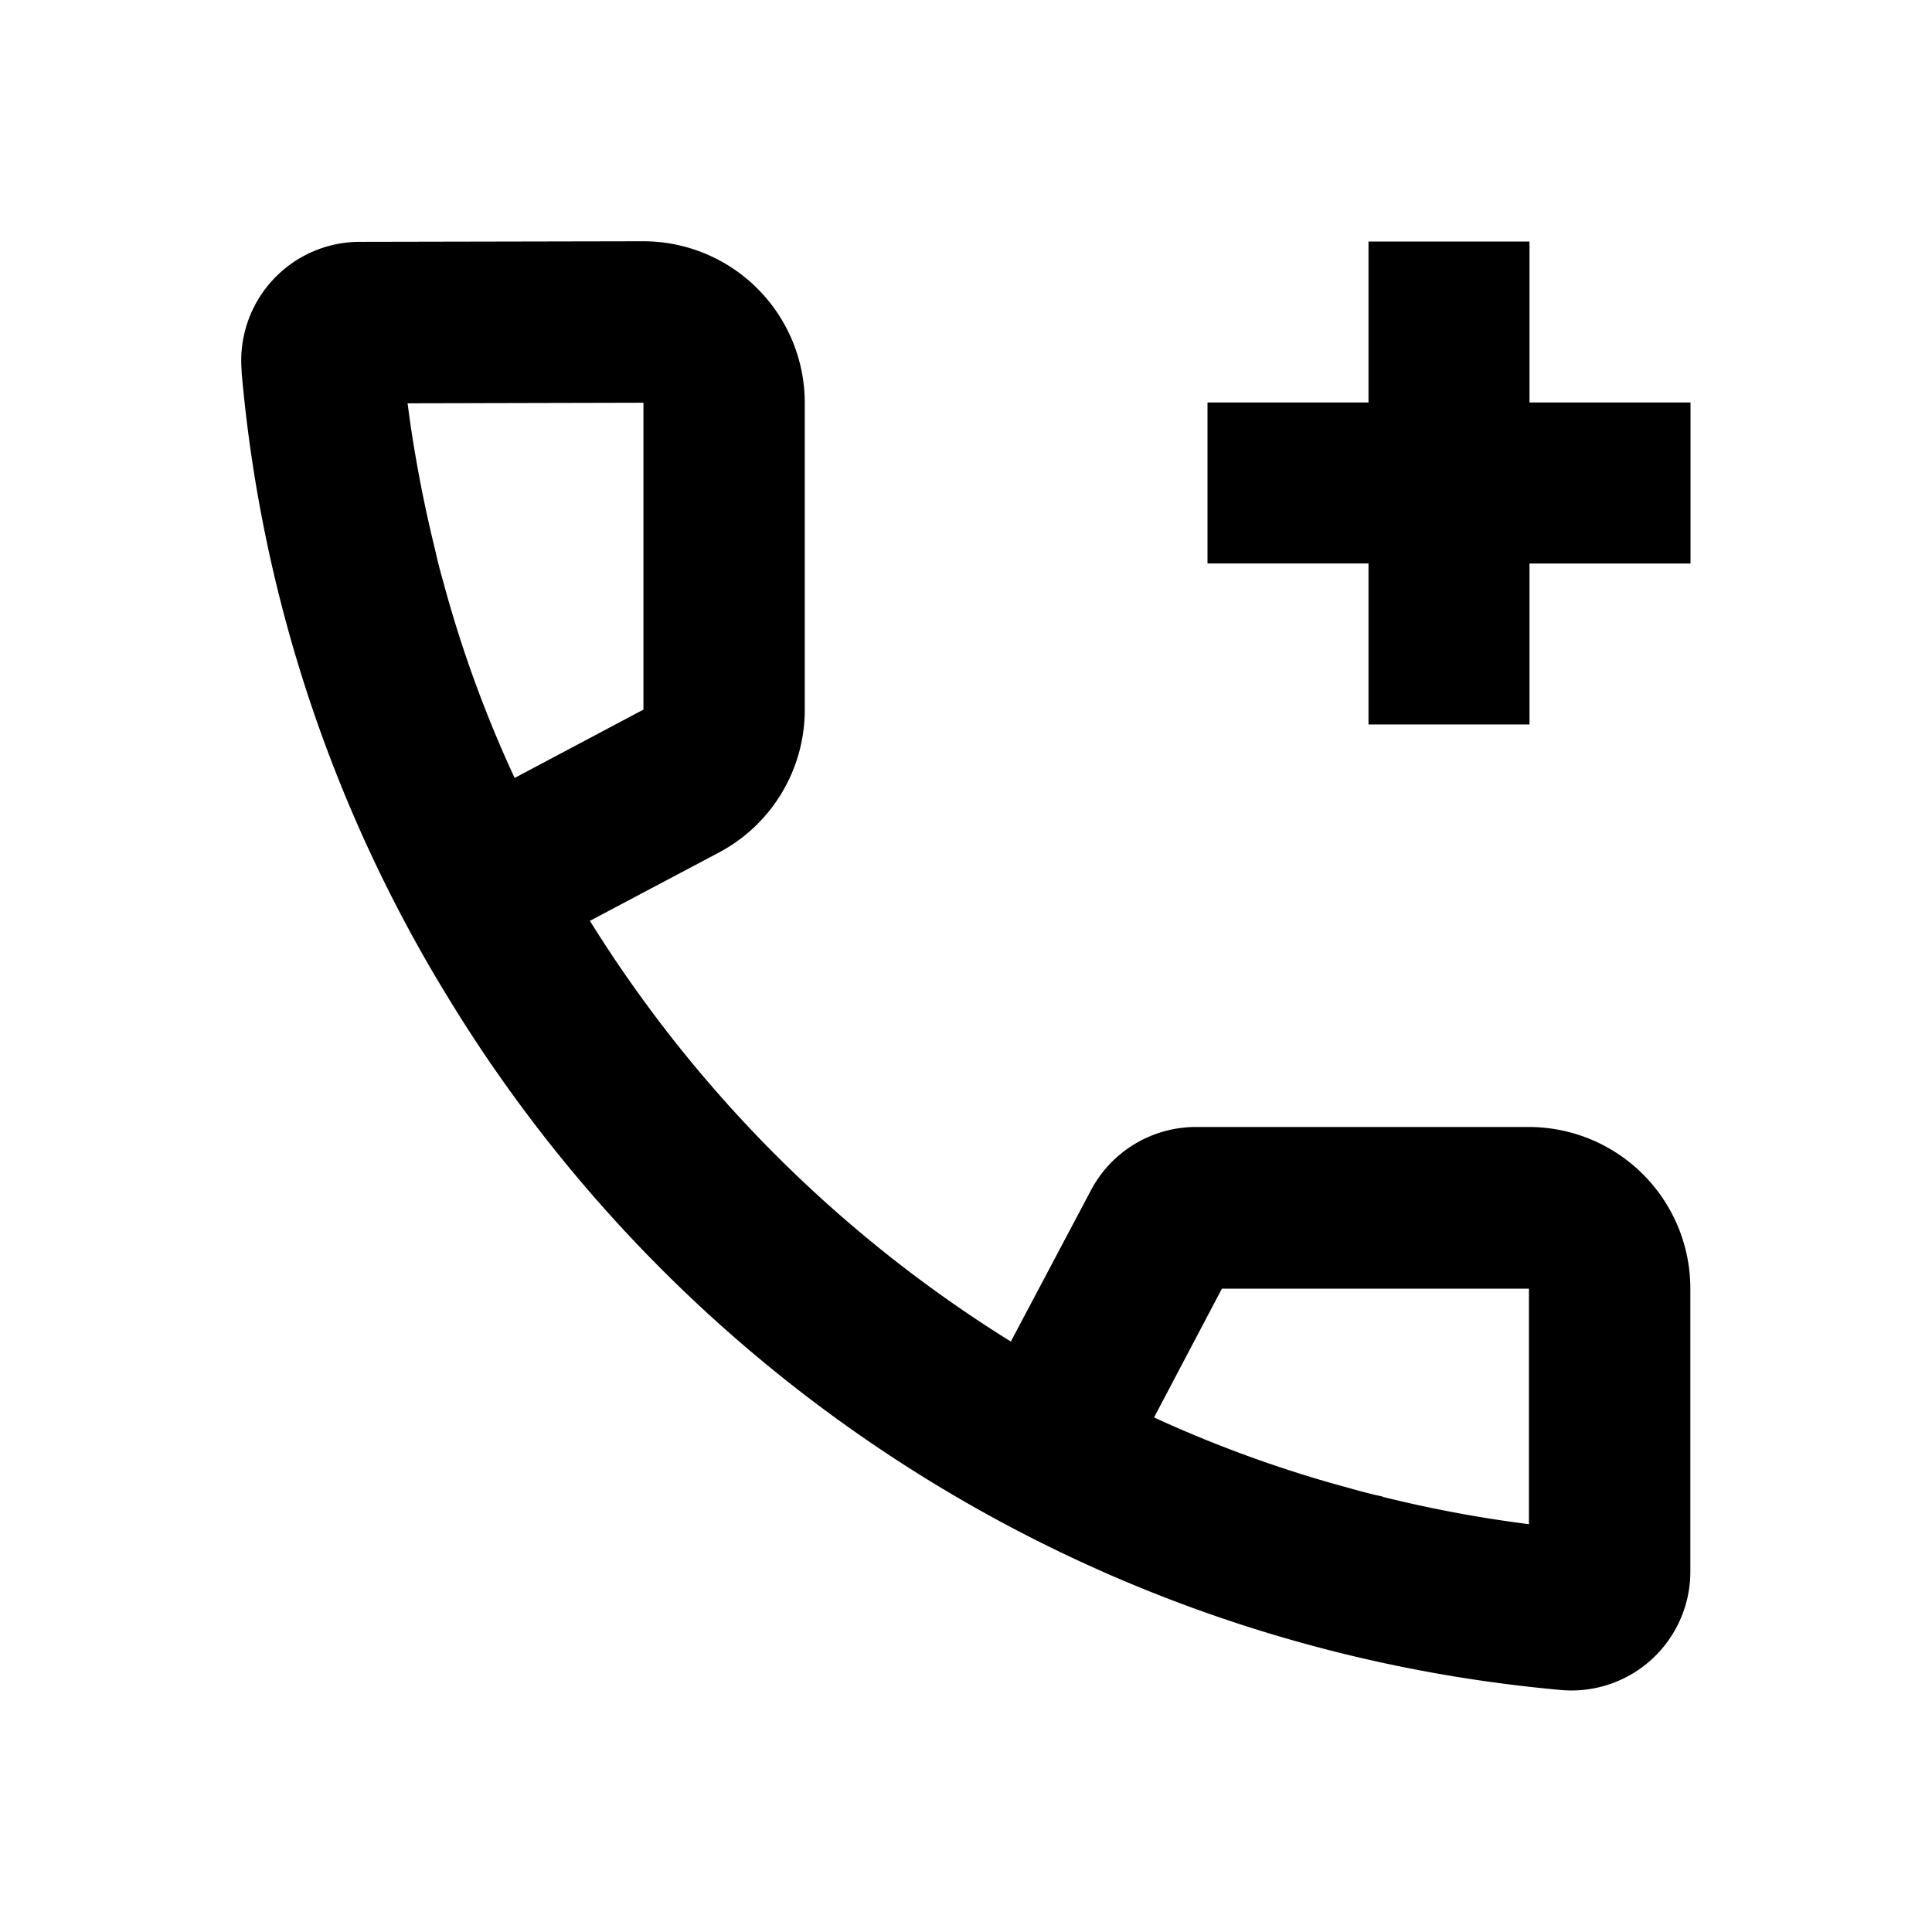 <svg xmlns="http://www.w3.org/2000/svg" id="call_add" width="24" height="24"><path fill="none" d="M0 0h24v24H0z"/><path fill-rule="evenodd" d="M15 5v2h2v2h2V7h2V5h-2V3h-2v2Z"/><path d="M18.993 14h-4.136a1.475 1.475 0 0 0-1.3.777l-1 1.888a16.253 16.253 0 0 1-5.229-5.226l1.611-.853a2.006 2.006 0 0 0 1.058-1.768V5.003A2.007 2.007 0 0 0 7.99 2.997l-3.518.007a1.475 1.475 0 0 0-1.474 1.538l.005.1a17.824 17.824 0 0 0 2.559 7.743 18.071 18.071 0 0 0 13.8 8.606 1.476 1.476 0 0 0 1.636-1.466v-3.516A2.007 2.007 0 0 0 18.993 14ZM5.515 7.257a6.226 6.226 0 0 1-.111-.432 16.628 16.628 0 0 1-.311-1.594l-.03-.221 2.93-.007v3.812l-1.6.849a15.161 15.161 0 0 1-.878-2.404Zm11.661 11.334c-.14-.03-.291-.07-.431-.11a15.366 15.366 0 0 1-2.409-.873l.843-1.6h3.814v2.926a15.736 15.736 0 0 1-1.817-.34Z"/></svg>